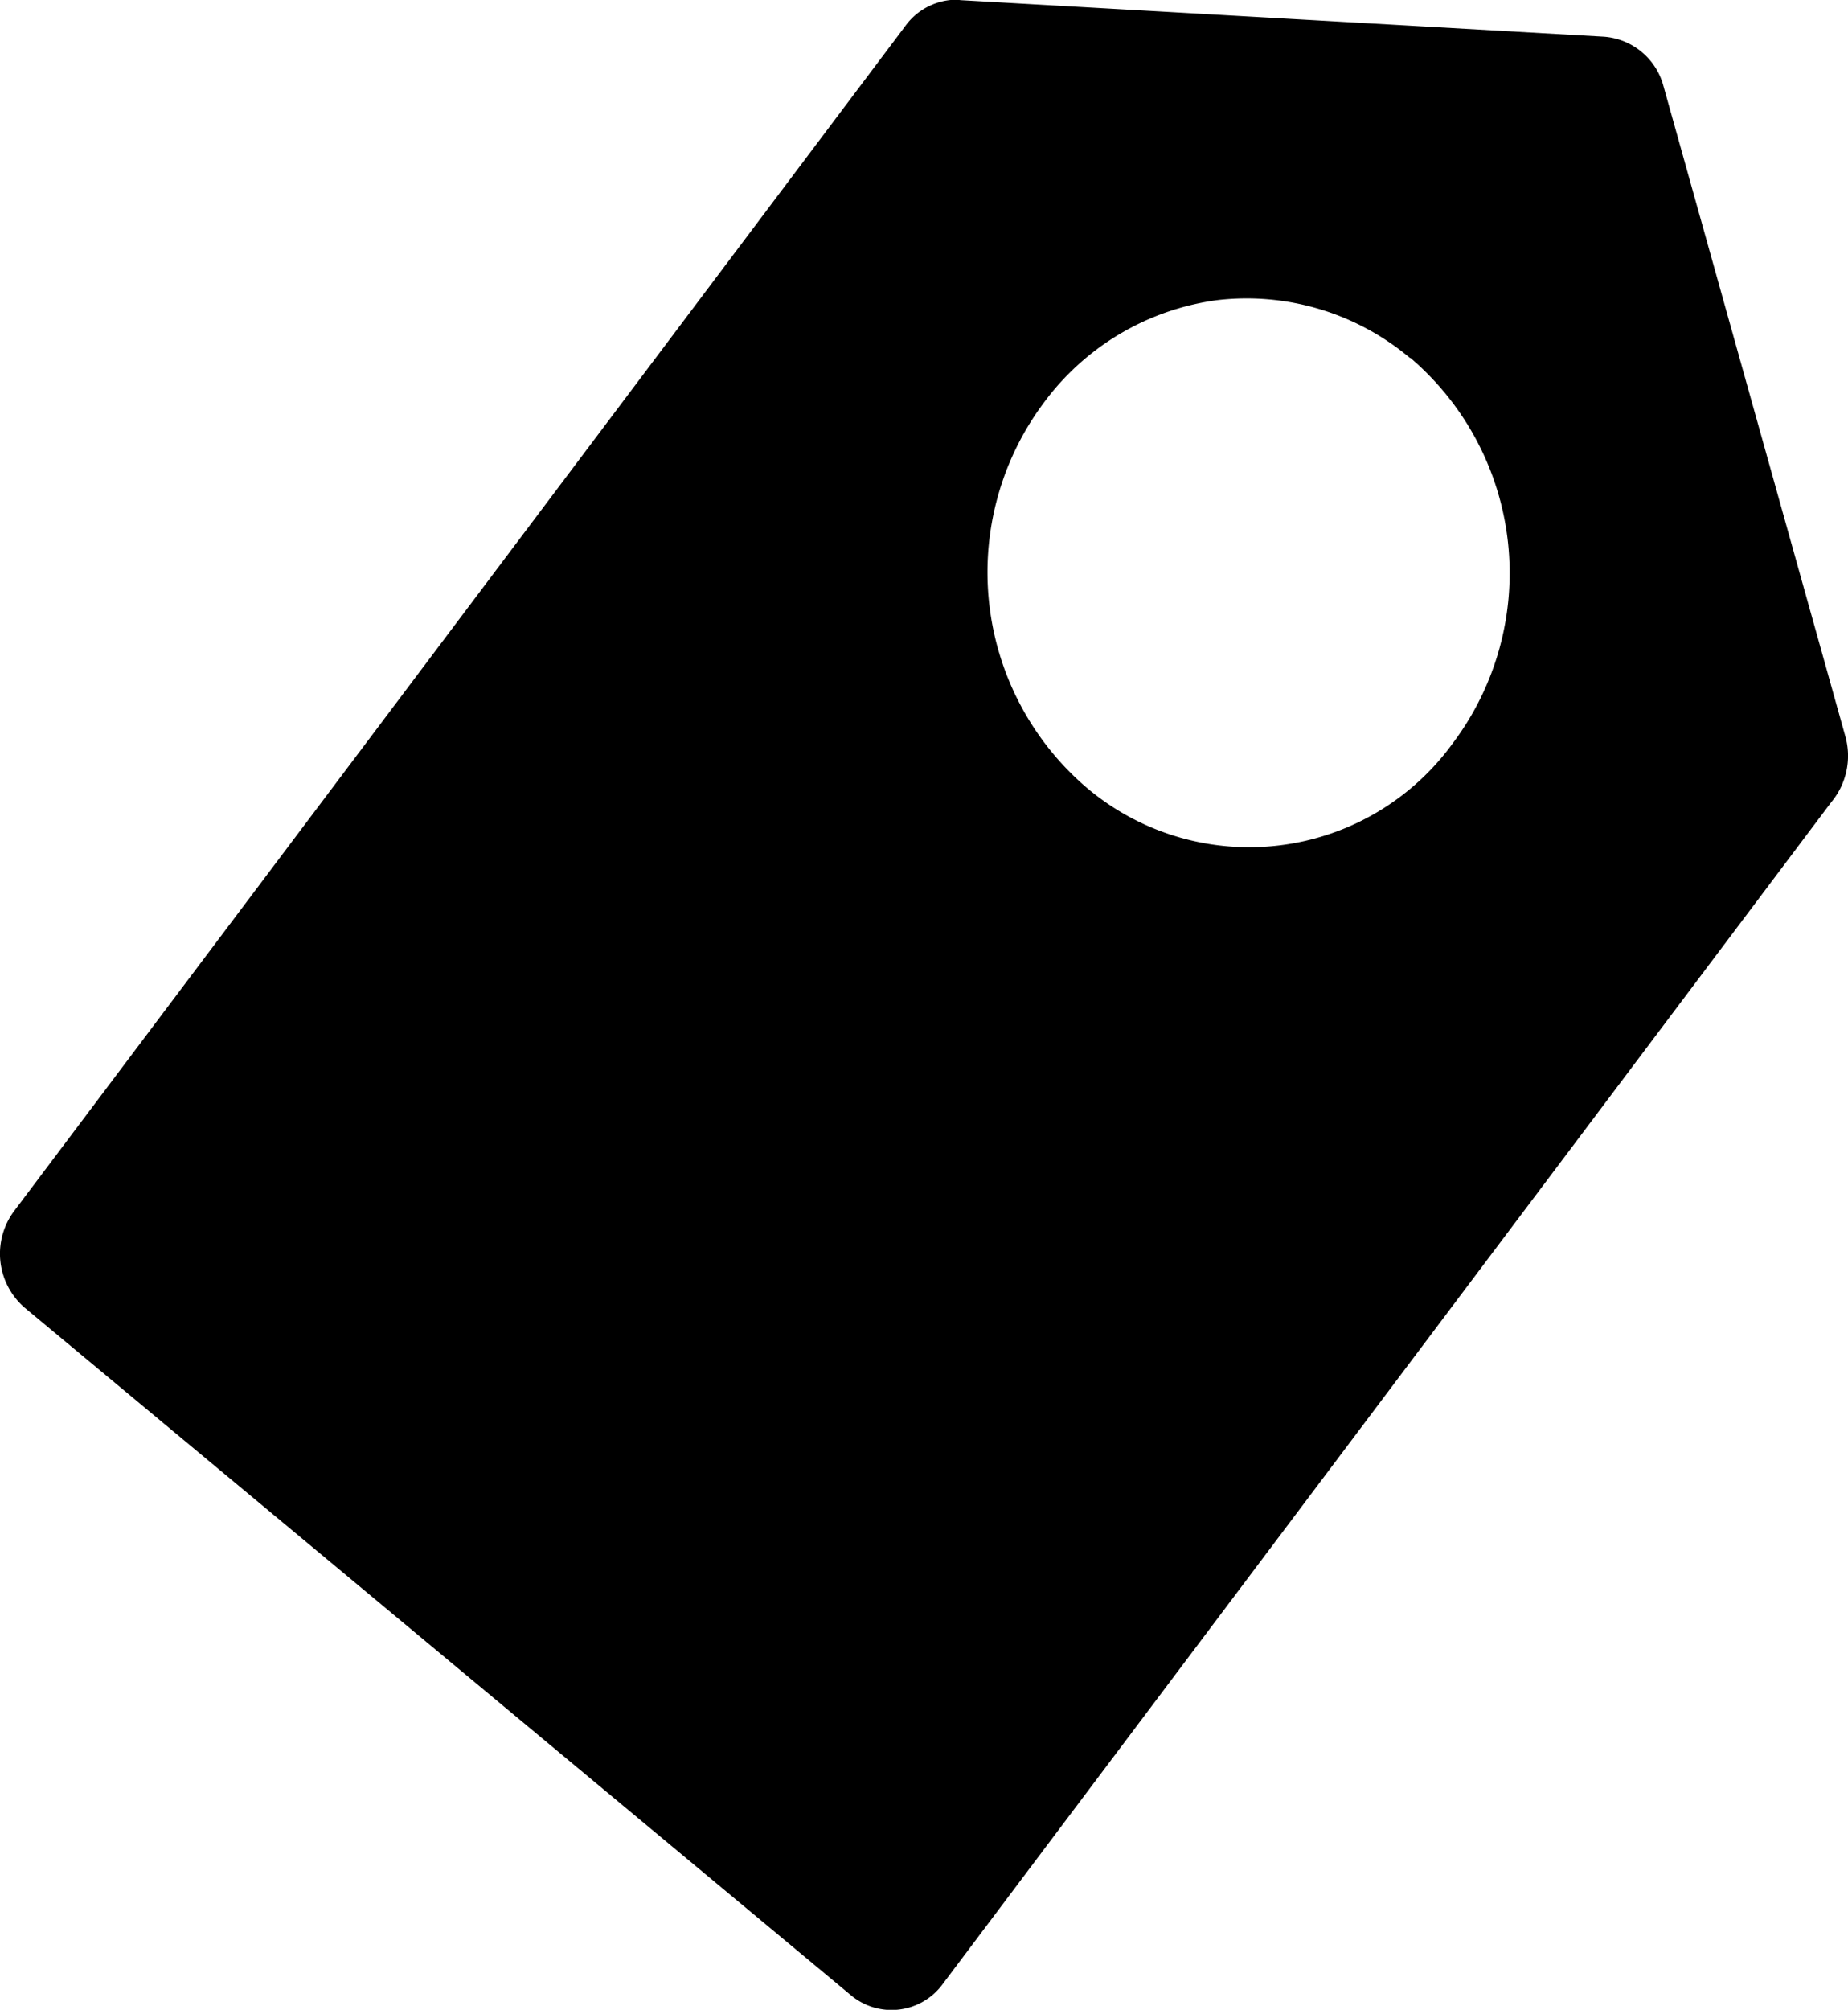 <svg xmlns="http://www.w3.org/2000/svg" width="15.916" height="17.302" viewBox="0 0 15.916 17.302">
  <path
    d="M87.483-.023l5.546.315a.574.574,0,0,1,.514.426l1.567,5.6a.623.623,0,0,1-.123.565l-7.65,10.171a.546.546,0,0,1-.791.1L79.43,11.235a.614.614,0,0,1-.094-.831L87.013.2a.548.548,0,0,1,.47-.226Zm3.88,3.08a2.435,2.435,0,0,1,.367,3.315,2.166,2.166,0,0,1-3.154.386,2.439,2.439,0,0,1-.37-3.315,2.22,2.22,0,0,1,1.5-.884,2.186,2.186,0,0,1,1.655.5Z"
    transform="translate(-79.216 0.024)" fill-rule="evenodd" />
</svg>